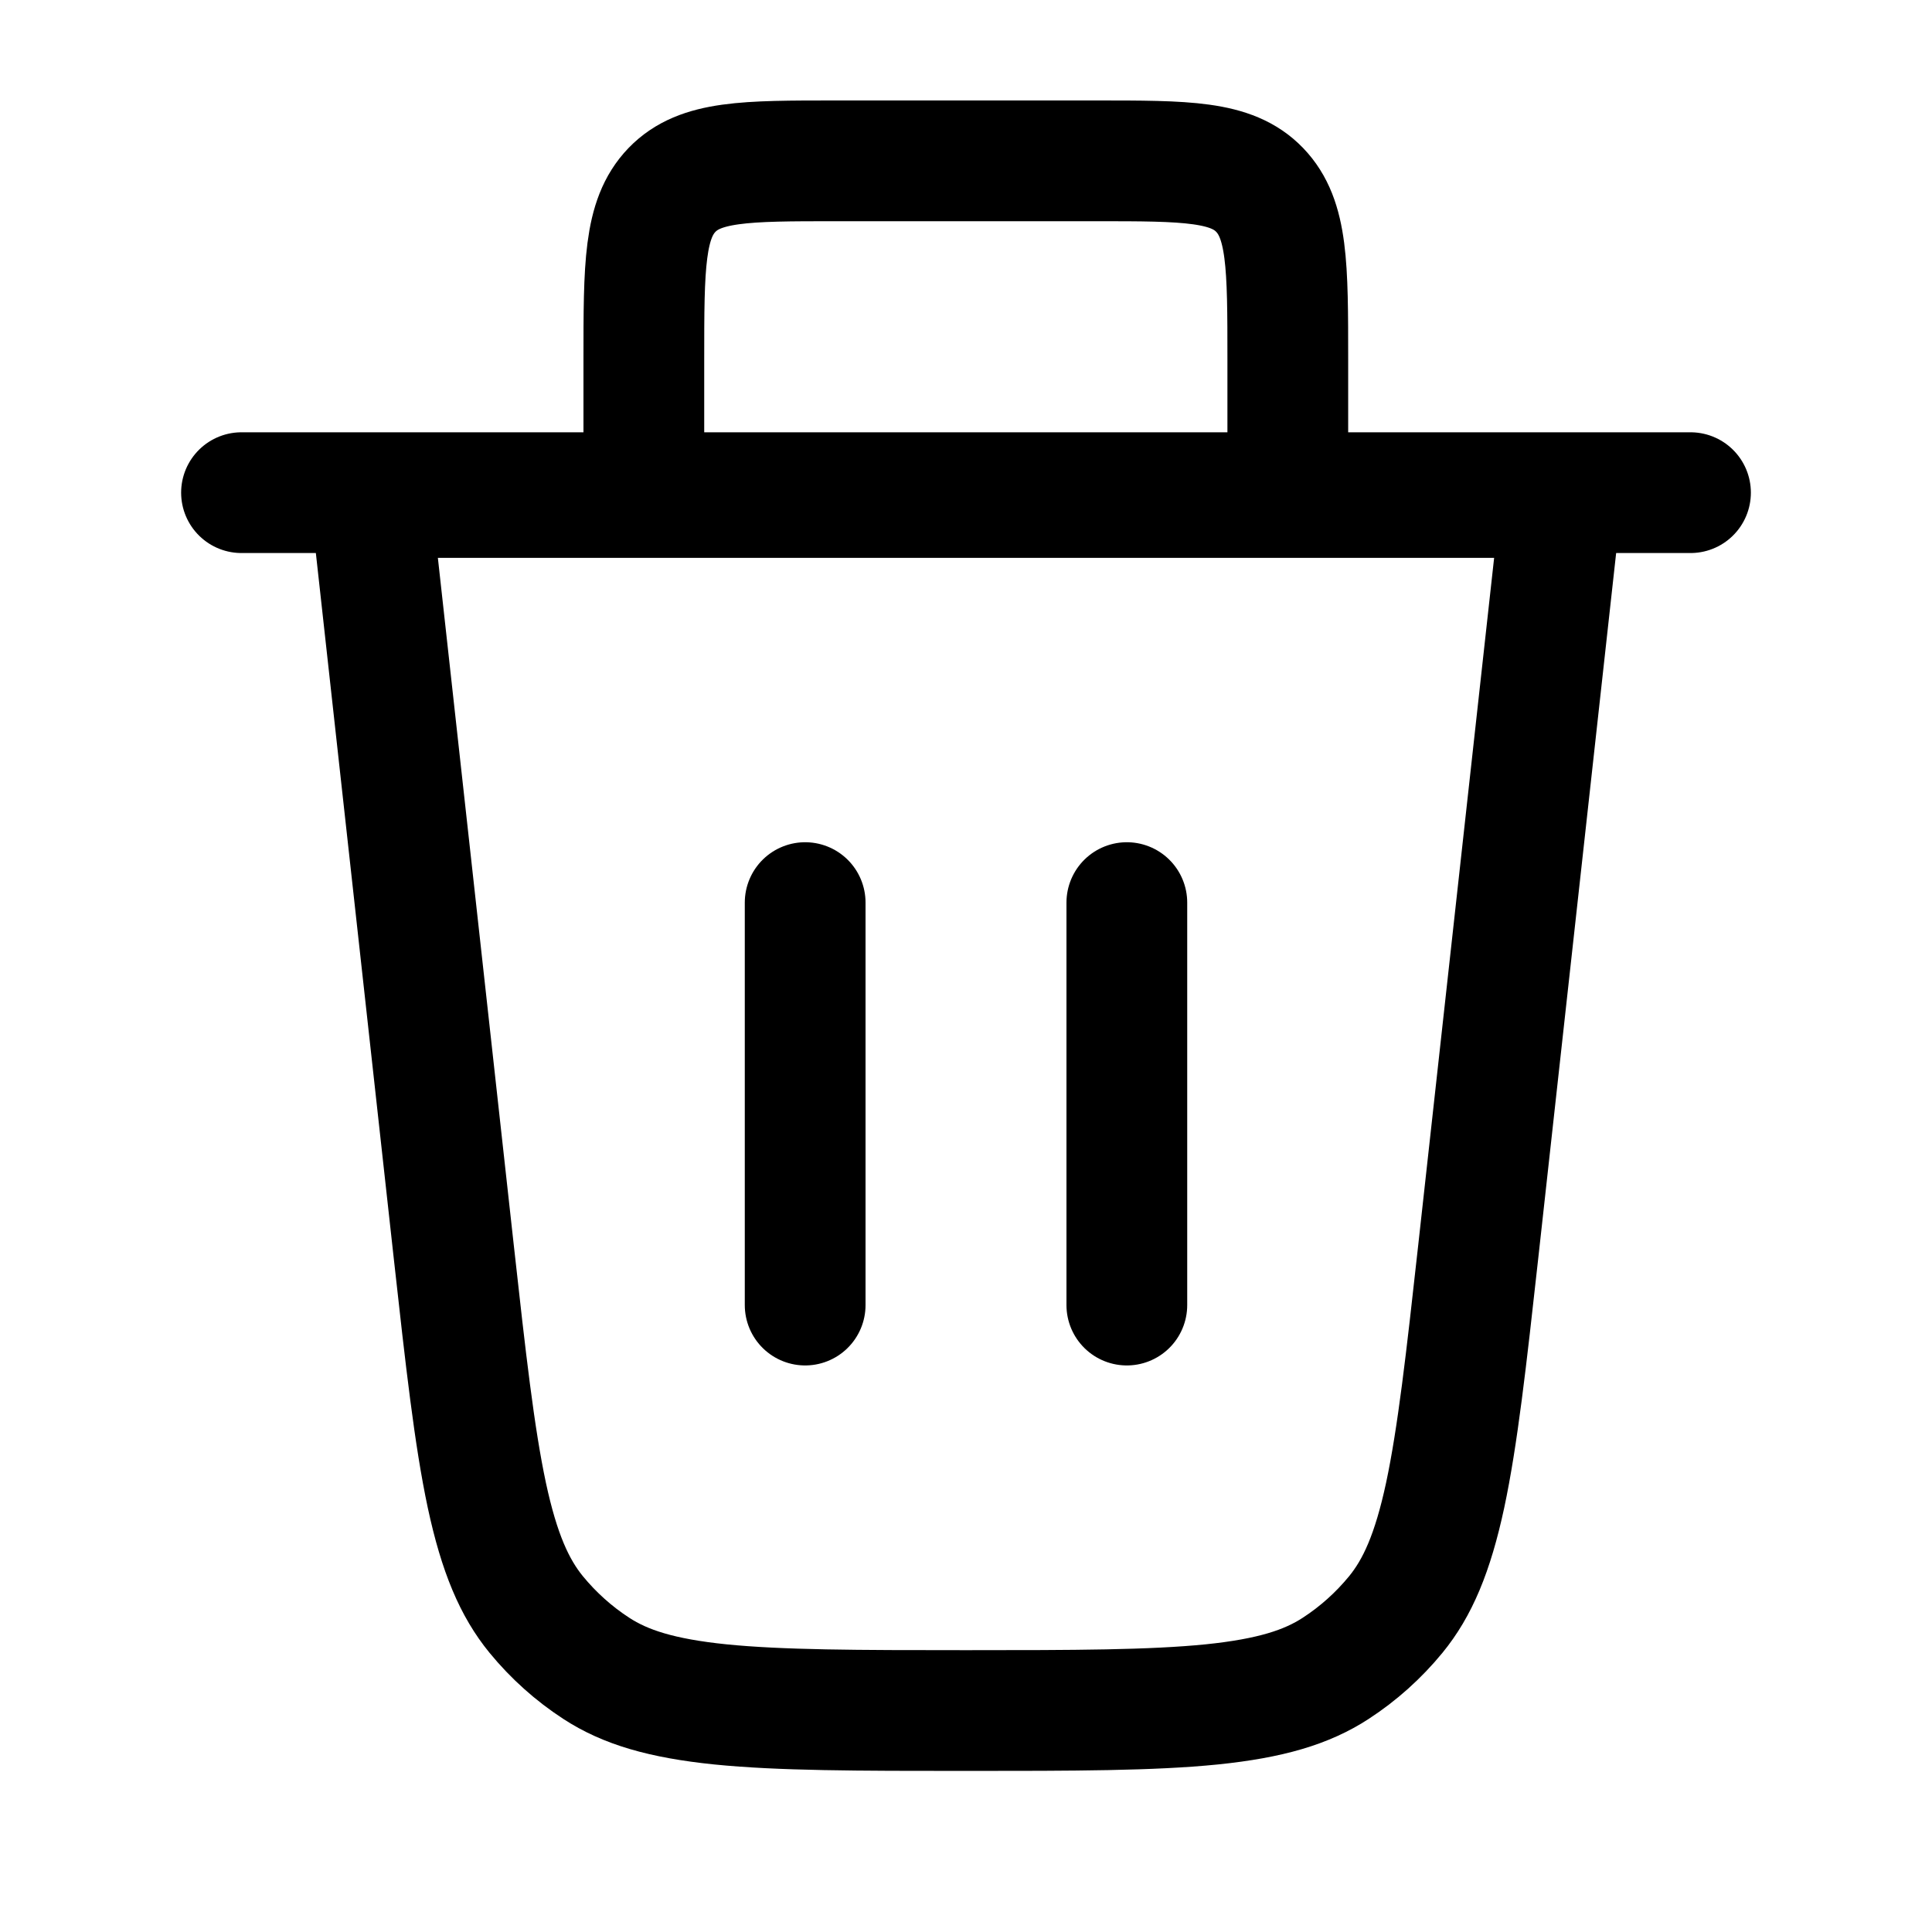 <svg width="16" height="16" viewBox="0 0 16 16" fill="none" xmlns="http://www.w3.org/2000/svg">
<g clip-path="url(#clip0_366_14748)">
<path d="M5.332 4.094L5.332 2.979C5.332 2.203 5.332 1.815 5.565 1.573C5.798 1.332 6.173 1.332 6.923 1.332L9.075 1.332C9.825 1.332 10.2 1.332 10.432 1.573C10.665 1.815 10.665 2.203 10.665 2.979V4.094" stroke="black"/>
<path d="M9.332 7.475V10.808" stroke="black" stroke-linecap="round"/>
<path d="M6.668 7.475V10.808" stroke="black" stroke-linecap="round"/>
<path d="M12.242 10.367C12.143 11.262 12.072 11.896 11.968 12.384C11.865 12.863 11.739 13.151 11.559 13.371C11.417 13.544 11.249 13.695 11.061 13.817C10.823 13.972 10.523 14.065 10.036 14.115C9.539 14.165 8.901 14.166 8 14.166C7.099 14.166 6.461 14.165 5.965 14.115C5.477 14.065 5.177 13.972 4.939 13.817C4.751 13.695 4.583 13.544 4.441 13.371C4.261 13.151 4.135 12.863 4.032 12.384C3.928 11.896 3.857 11.262 3.758 10.367L3.068 4.12L12.932 4.12L12.242 10.367Z" stroke="black"/>
<path d="M2 4.08H14" stroke="black" stroke-linecap="round"/>
</g>
<defs>
<clipPath id="clip0_366_14748">
<rect width="16" height="16" fill="white"/>
</clipPath>
</defs>
</svg>
